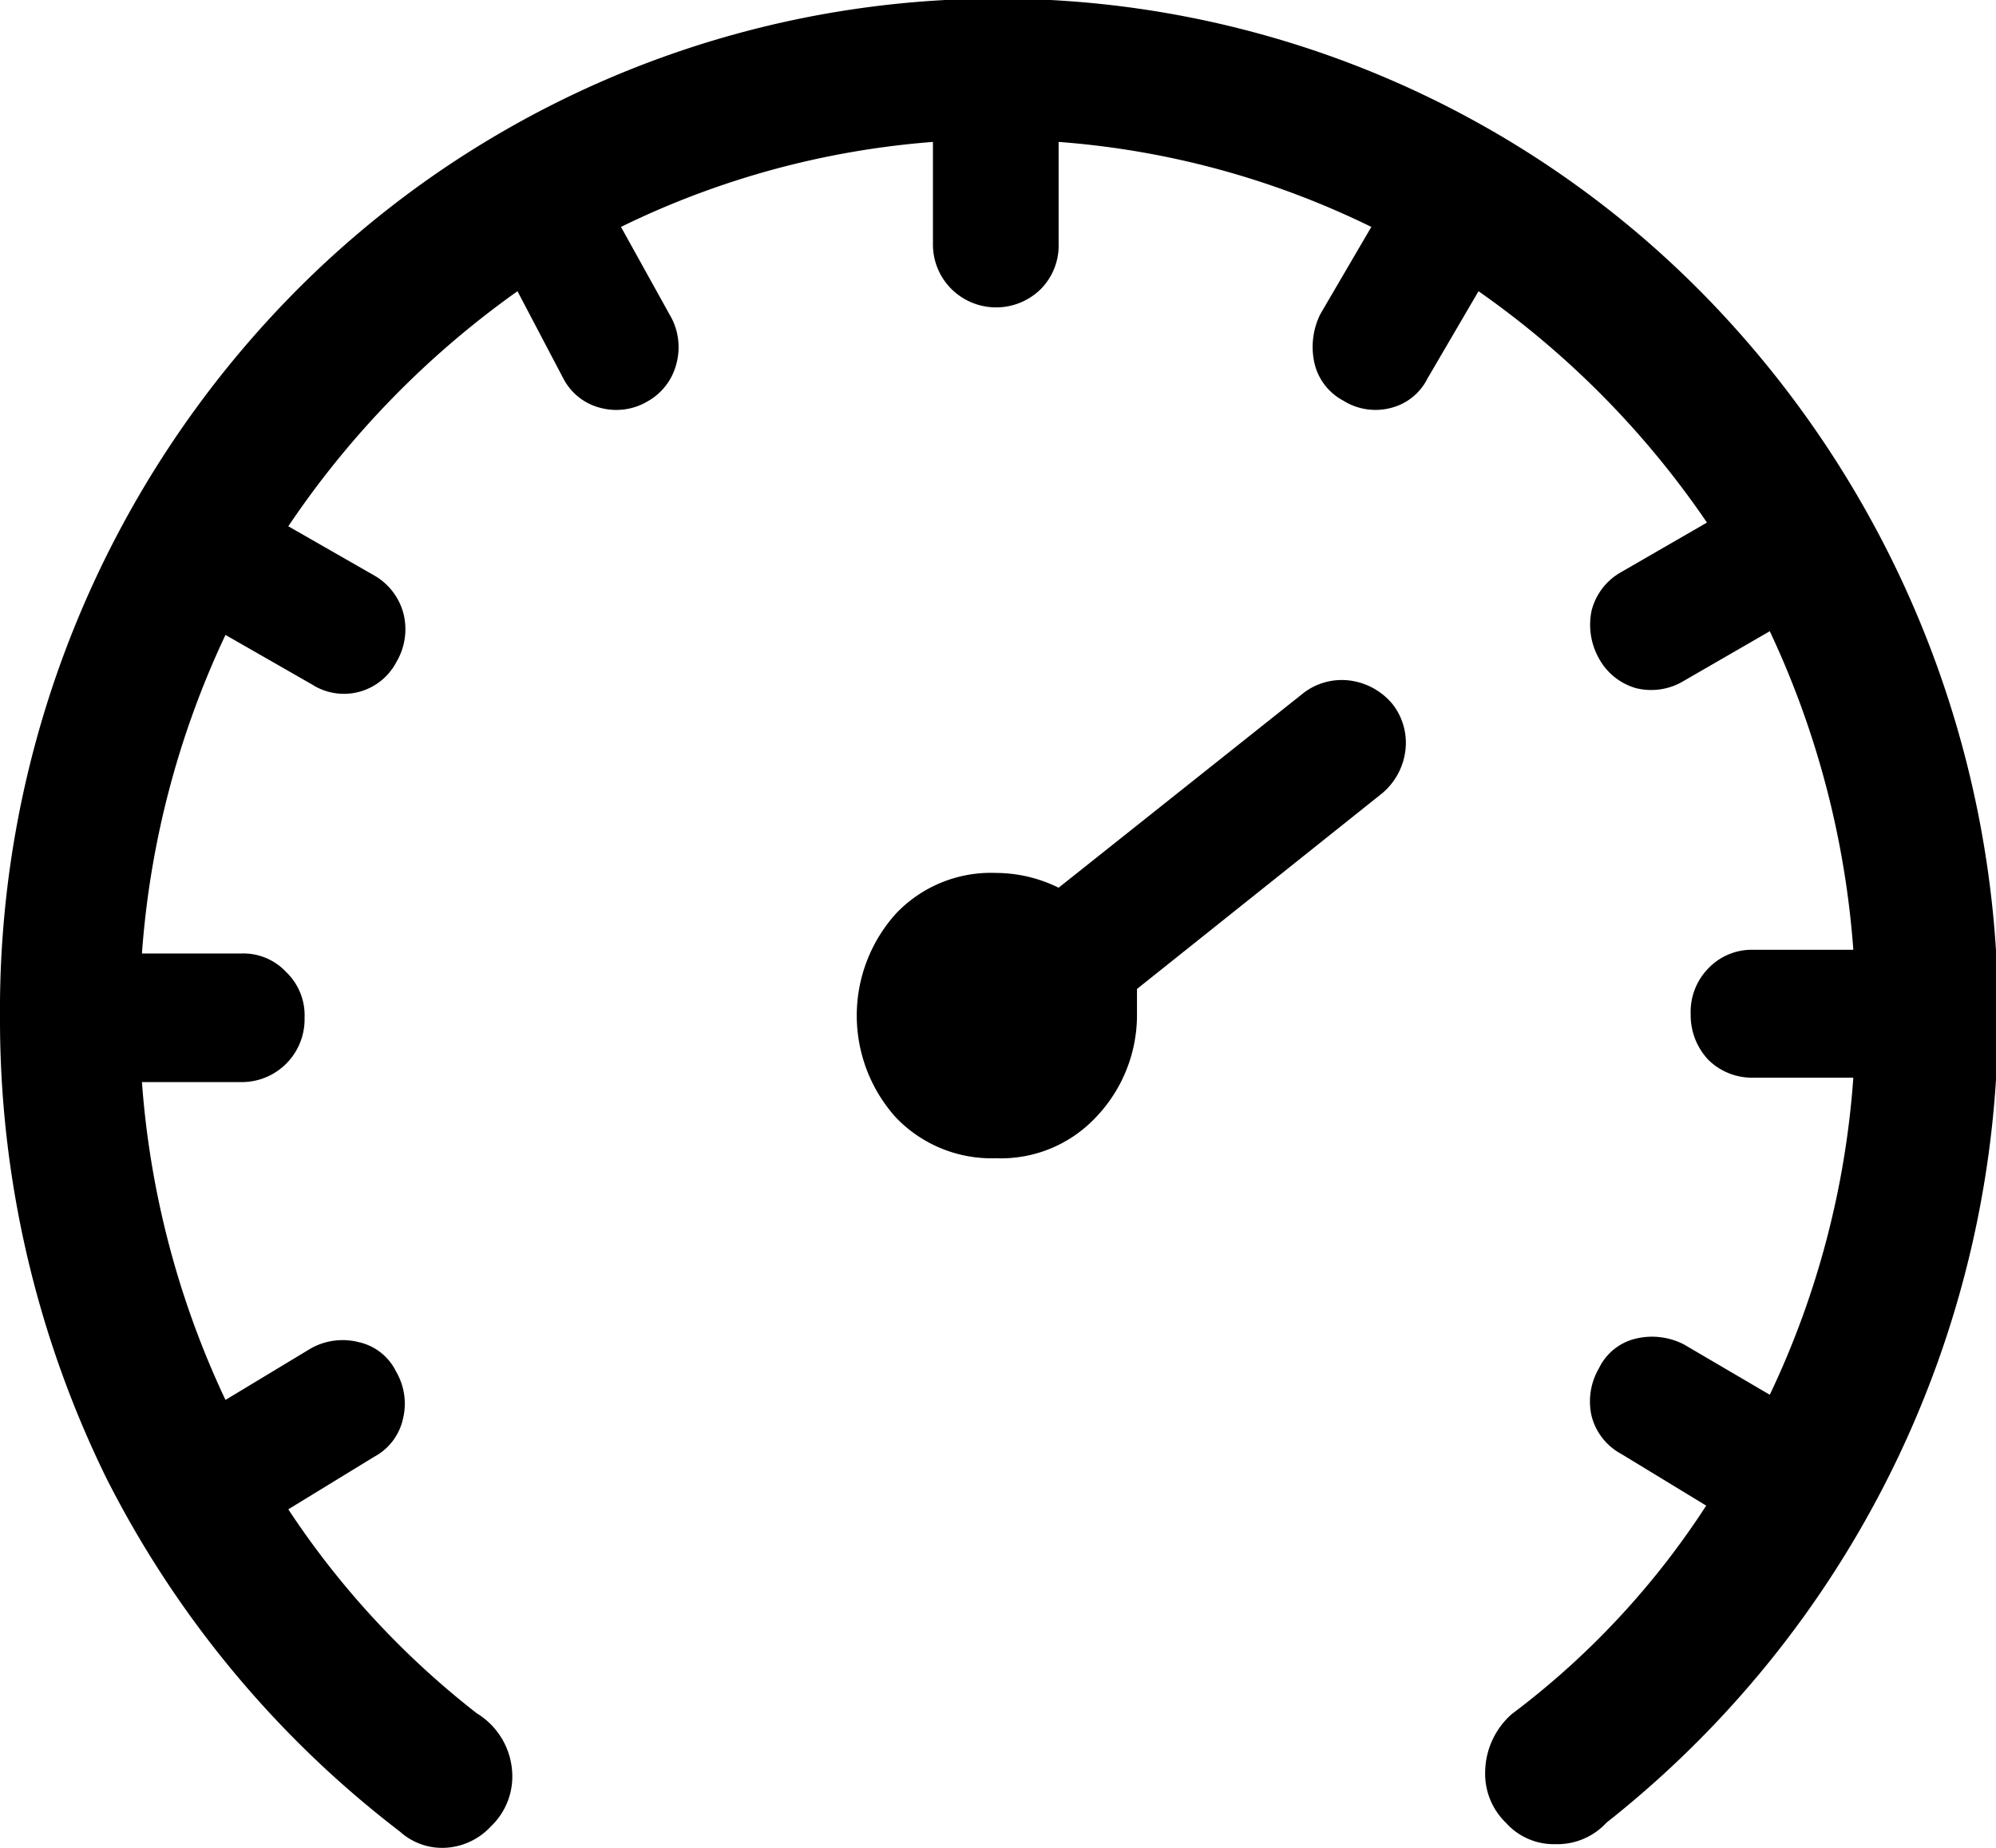 <svg xmlns="http://www.w3.org/2000/svg" viewBox="0 0 27 25"><path class="cls-1" d="M23.06,4a13.92,13.92,0,0,1-1.33,20.66.9.9,0,0,1-.68.29.87.87,0,0,1-.68-.29.92.92,0,0,1-.28-.69,1.06,1.06,0,0,1,.36-.78,11,11,0,0,0,2.63-2.82l-1.15-.7a.81.81,0,0,1-.4-.51.89.89,0,0,1,.1-.65.74.74,0,0,1,.5-.4.94.94,0,0,1,.65.08l1.16.68a11.94,11.94,0,0,0,1.13-4.29H23.72a.84.84,0,0,1-.61-.24.88.88,0,0,1-.24-.62.84.84,0,0,1,.24-.62.81.81,0,0,1,.61-.25h1.35a12.21,12.21,0,0,0-1.13-4.31l-1.16.67a.85.85,0,0,1-.65.1.83.83,0,0,1-.5-.4.93.93,0,0,1-.1-.65.83.83,0,0,1,.4-.52l1.16-.67A12.18,12.18,0,0,0,20,3.94l-.69,1.18a.76.76,0,0,1-.5.4.82.82,0,0,1-.64-.1.77.77,0,0,1-.39-.51,1,1,0,0,1,.08-.66l.69-1.18a11.55,11.55,0,0,0-4.23-1.15V3.29a.84.84,0,0,1-.24.62.86.86,0,0,1-1.21,0,.85.85,0,0,1-.25-.62V1.92A11.61,11.61,0,0,0,8.4,3.07l.66,1.19a.86.86,0,0,1,.09.66.81.81,0,0,1-.39.51.83.83,0,0,1-.63.09.78.78,0,0,1-.51-.4L7,3.94A12.34,12.34,0,0,0,3.9,7.12l1.17.67a.84.84,0,0,1,.39.52.87.87,0,0,1-.1.65.8.8,0,0,1-1.14.3L3.05,8.59A12.15,12.15,0,0,0,1.92,12.9H3.27a.79.79,0,0,1,.6.25.81.81,0,0,1,.25.62.85.85,0,0,1-.85.87H1.92a12.15,12.15,0,0,0,1.13,4.3l1.16-.7a.88.88,0,0,1,.65-.08.74.74,0,0,1,.5.4.86.86,0,0,1,.09.64.77.77,0,0,1-.39.51l-1.16.71a11.55,11.55,0,0,0,2.55,2.76,1,1,0,0,1,.48.84.93.93,0,0,1-.29.69A.9.9,0,0,1,6,25a.85.85,0,0,1-.59-.22v0A13.94,13.94,0,0,1,1.44,20,14.08,14.08,0,0,1,0,13.77,13.82,13.82,0,0,1,3.94,4,13.38,13.38,0,0,1,23.06,4ZM18.28,9.21a.9.9,0,0,1,.56.32.85.85,0,0,1,.17.63.9.9,0,0,1-.31.57l-3.32,2.65c0,.13,0,.25,0,.38a2,2,0,0,1-.56,1.36,1.76,1.76,0,0,1-1.35.55,1.79,1.79,0,0,1-1.35-.55,2.06,2.06,0,0,1,0-2.76,1.77,1.77,0,0,1,1.35-.55,1.93,1.93,0,0,1,.85.2l3.32-2.64A.85.85,0,0,1,18.28,9.21Z" fill="currentColor"/></svg>